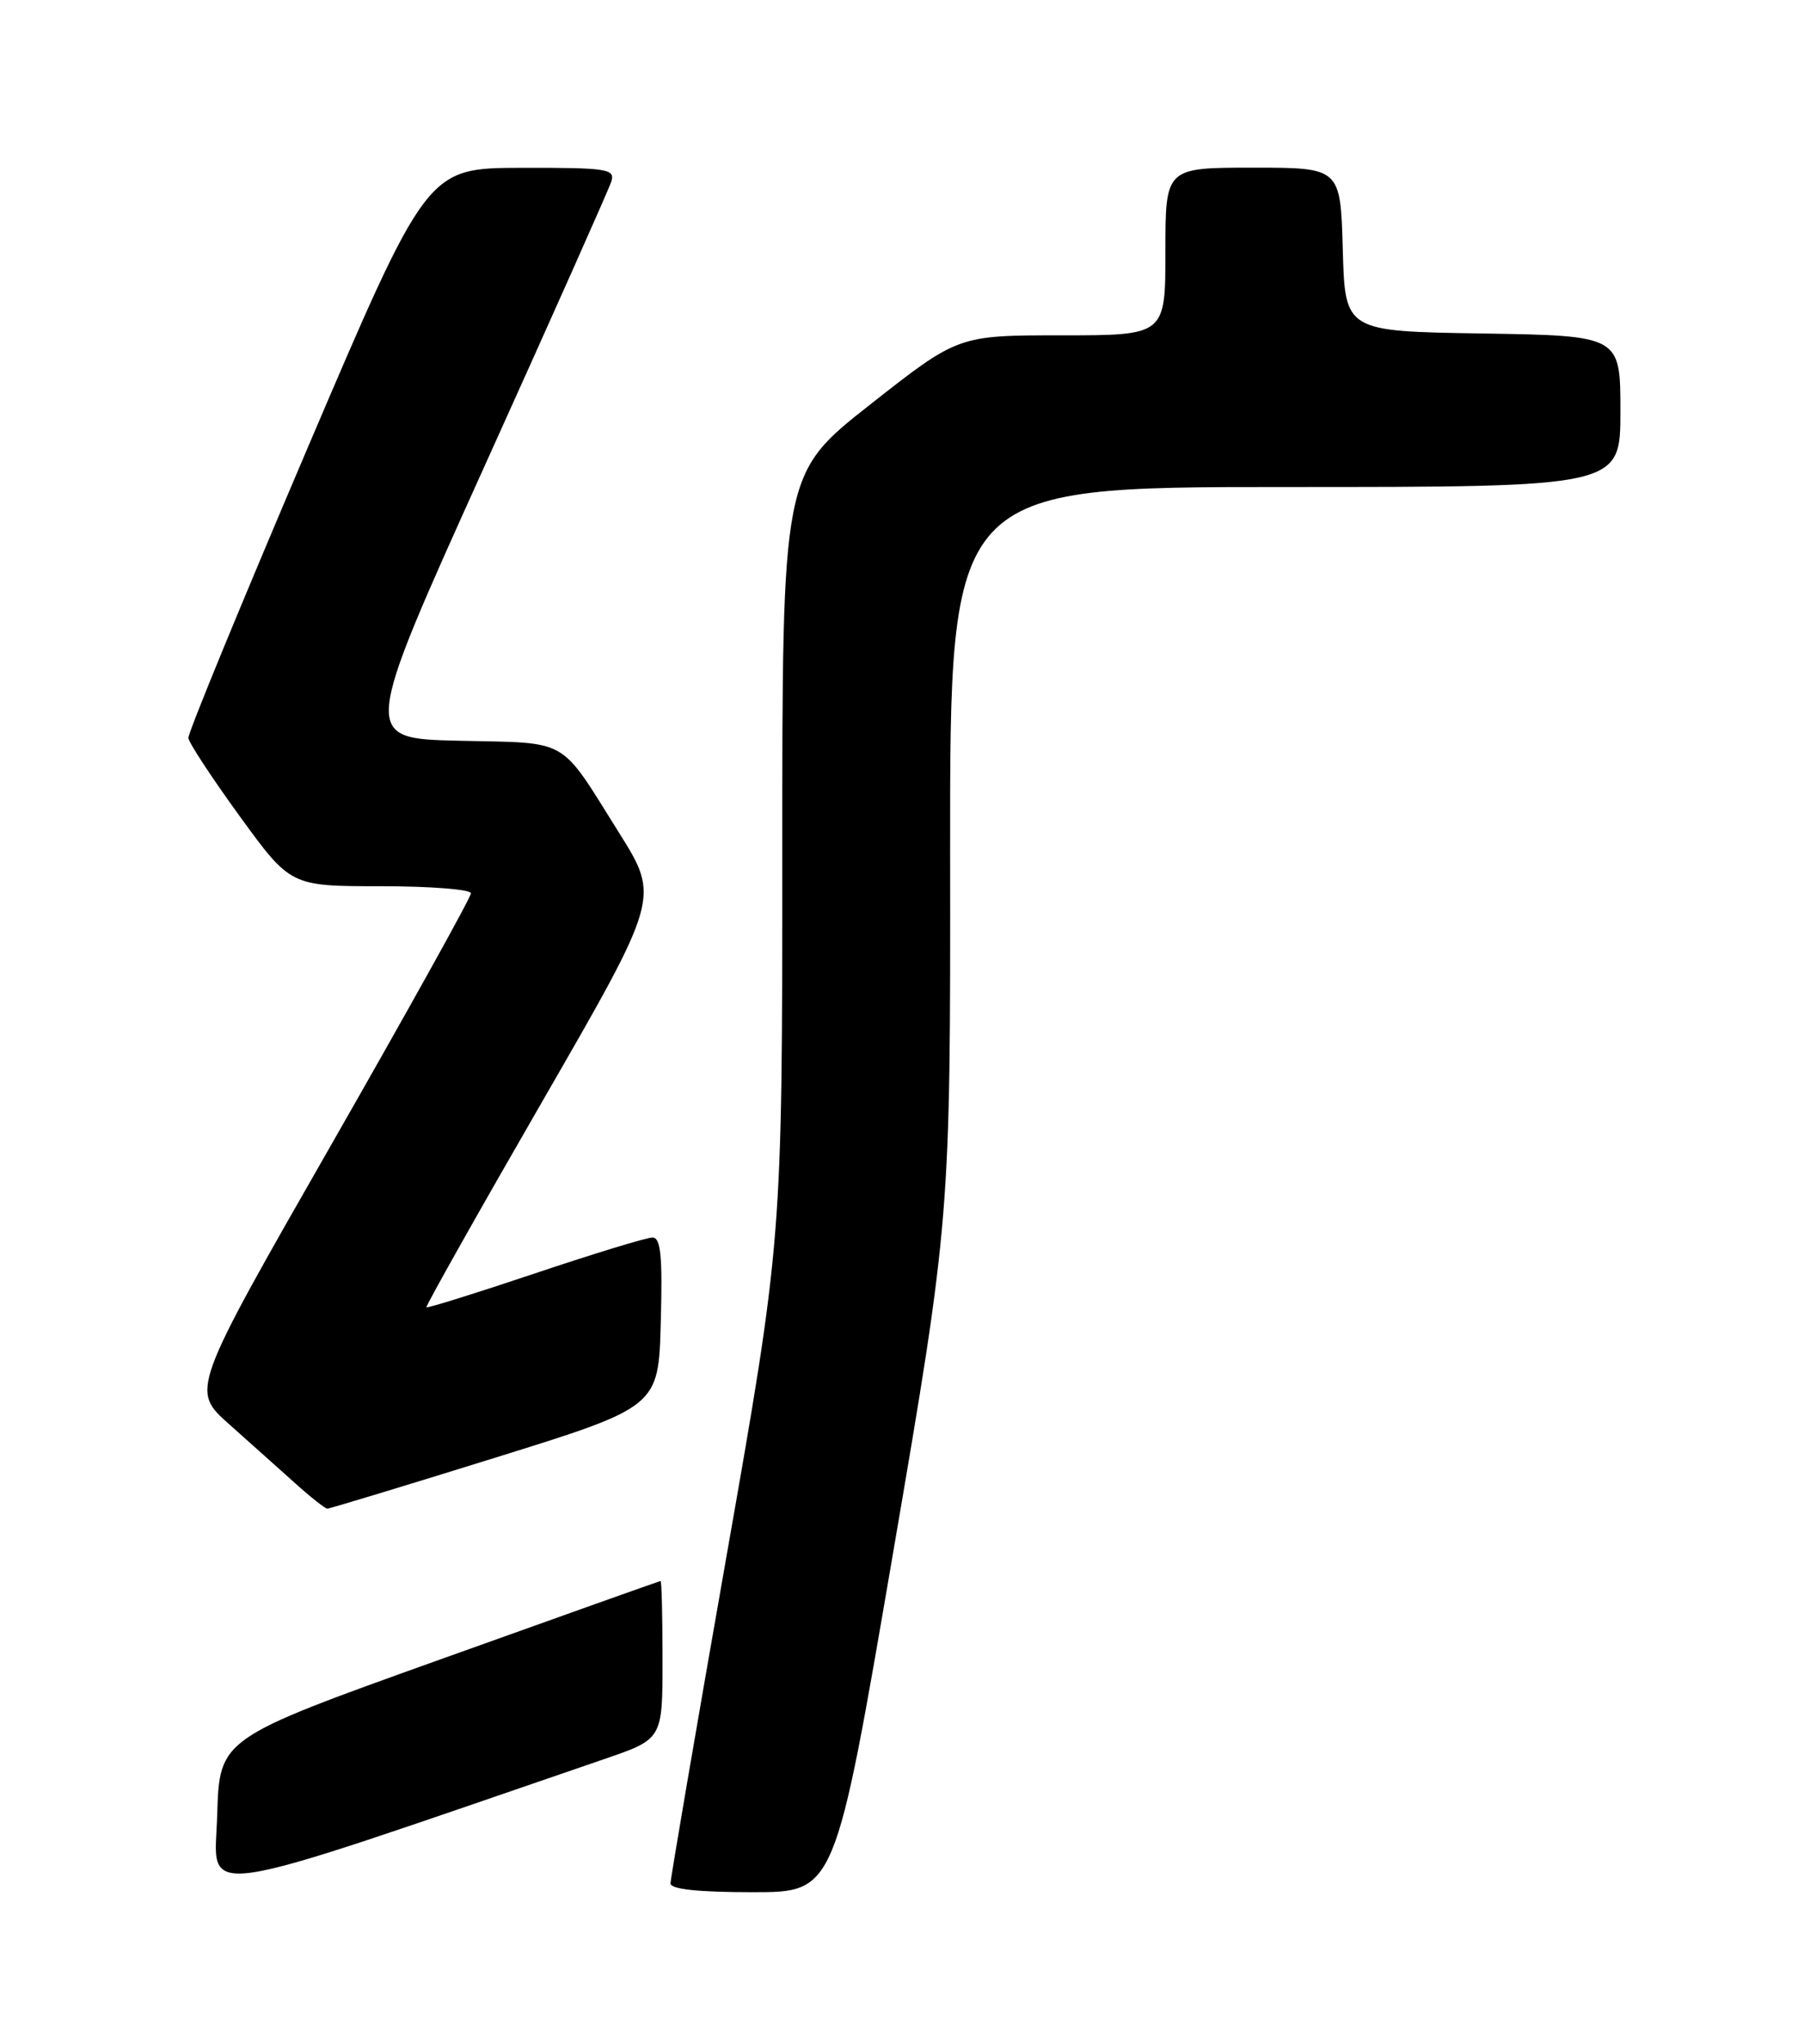 <?xml version="1.0" encoding="UTF-8" standalone="no"?>
<!DOCTYPE svg PUBLIC "-//W3C//DTD SVG 1.1//EN" "http://www.w3.org/Graphics/SVG/1.1/DTD/svg11.dtd" >
<svg xmlns="http://www.w3.org/2000/svg" xmlns:xlink="http://www.w3.org/1999/xlink" version="1.1" viewBox="0 0 226 256">
 <g >
 <path fill="currentColor"
d=" M 75.75 220.31 C 83.00 217.82 83.00 217.82 83.00 207.91 C 83.00 202.46 82.89 198.01 82.75 198.02 C 82.61 198.04 70.12 202.48 55.00 207.90 C 27.50 217.75 27.50 217.75 27.21 227.33 C 26.90 237.82 23.11 238.37 75.75 220.31 Z  M 111.84 194.75 C 119.07 152.50 119.07 152.50 119.03 106.75 C 119.00 61.00 119.00 61.00 161.00 61.00 C 203.00 61.00 203.00 61.00 203.00 51.52 C 203.00 42.05 203.00 42.05 185.75 41.77 C 168.50 41.50 168.50 41.50 168.22 31.25 C 167.93 21.00 167.93 21.00 156.97 21.00 C 146.00 21.00 146.00 21.00 146.00 31.50 C 146.00 42.00 146.00 42.00 133.01 42.00 C 120.03 42.00 120.03 42.00 109.01 50.67 C 98.00 59.33 98.00 59.33 98.00 107.27 C 98.00 155.20 98.00 155.20 91.00 195.00 C 87.15 216.89 84.00 235.30 84.00 235.90 C 84.00 236.63 87.49 237.00 94.30 237.00 C 104.61 237.00 104.61 237.00 111.84 194.75 Z  M 62.00 182.59 C 82.50 176.21 82.50 176.21 82.78 165.60 C 83.01 157.32 82.78 155.00 81.74 155.00 C 81.01 155.00 74.39 157.02 67.03 159.49 C 59.67 161.96 53.55 163.87 53.42 163.74 C 53.30 163.61 59.83 152.01 67.93 137.97 C 82.65 112.45 82.65 112.45 77.58 104.35 C 69.96 92.20 71.52 93.10 57.55 92.78 C 45.29 92.50 45.29 92.50 60.65 58.50 C 69.11 39.80 76.27 23.71 76.58 22.75 C 77.09 21.15 76.12 21.00 65.32 21.02 C 53.50 21.05 53.50 21.05 38.50 56.19 C 30.25 75.53 23.54 91.83 23.60 92.43 C 23.65 93.03 26.56 97.45 30.05 102.26 C 36.41 111.00 36.41 111.00 47.71 111.00 C 53.92 111.00 59.00 111.40 59.00 111.89 C 59.00 112.38 51.11 126.58 41.46 143.45 C 23.91 174.12 23.91 174.12 28.71 178.39 C 31.34 180.74 35.08 184.07 37.00 185.80 C 38.92 187.53 40.73 188.95 41.00 188.96 C 41.27 188.97 50.72 186.10 62.00 182.59 Z "/>
</g>
</svg>